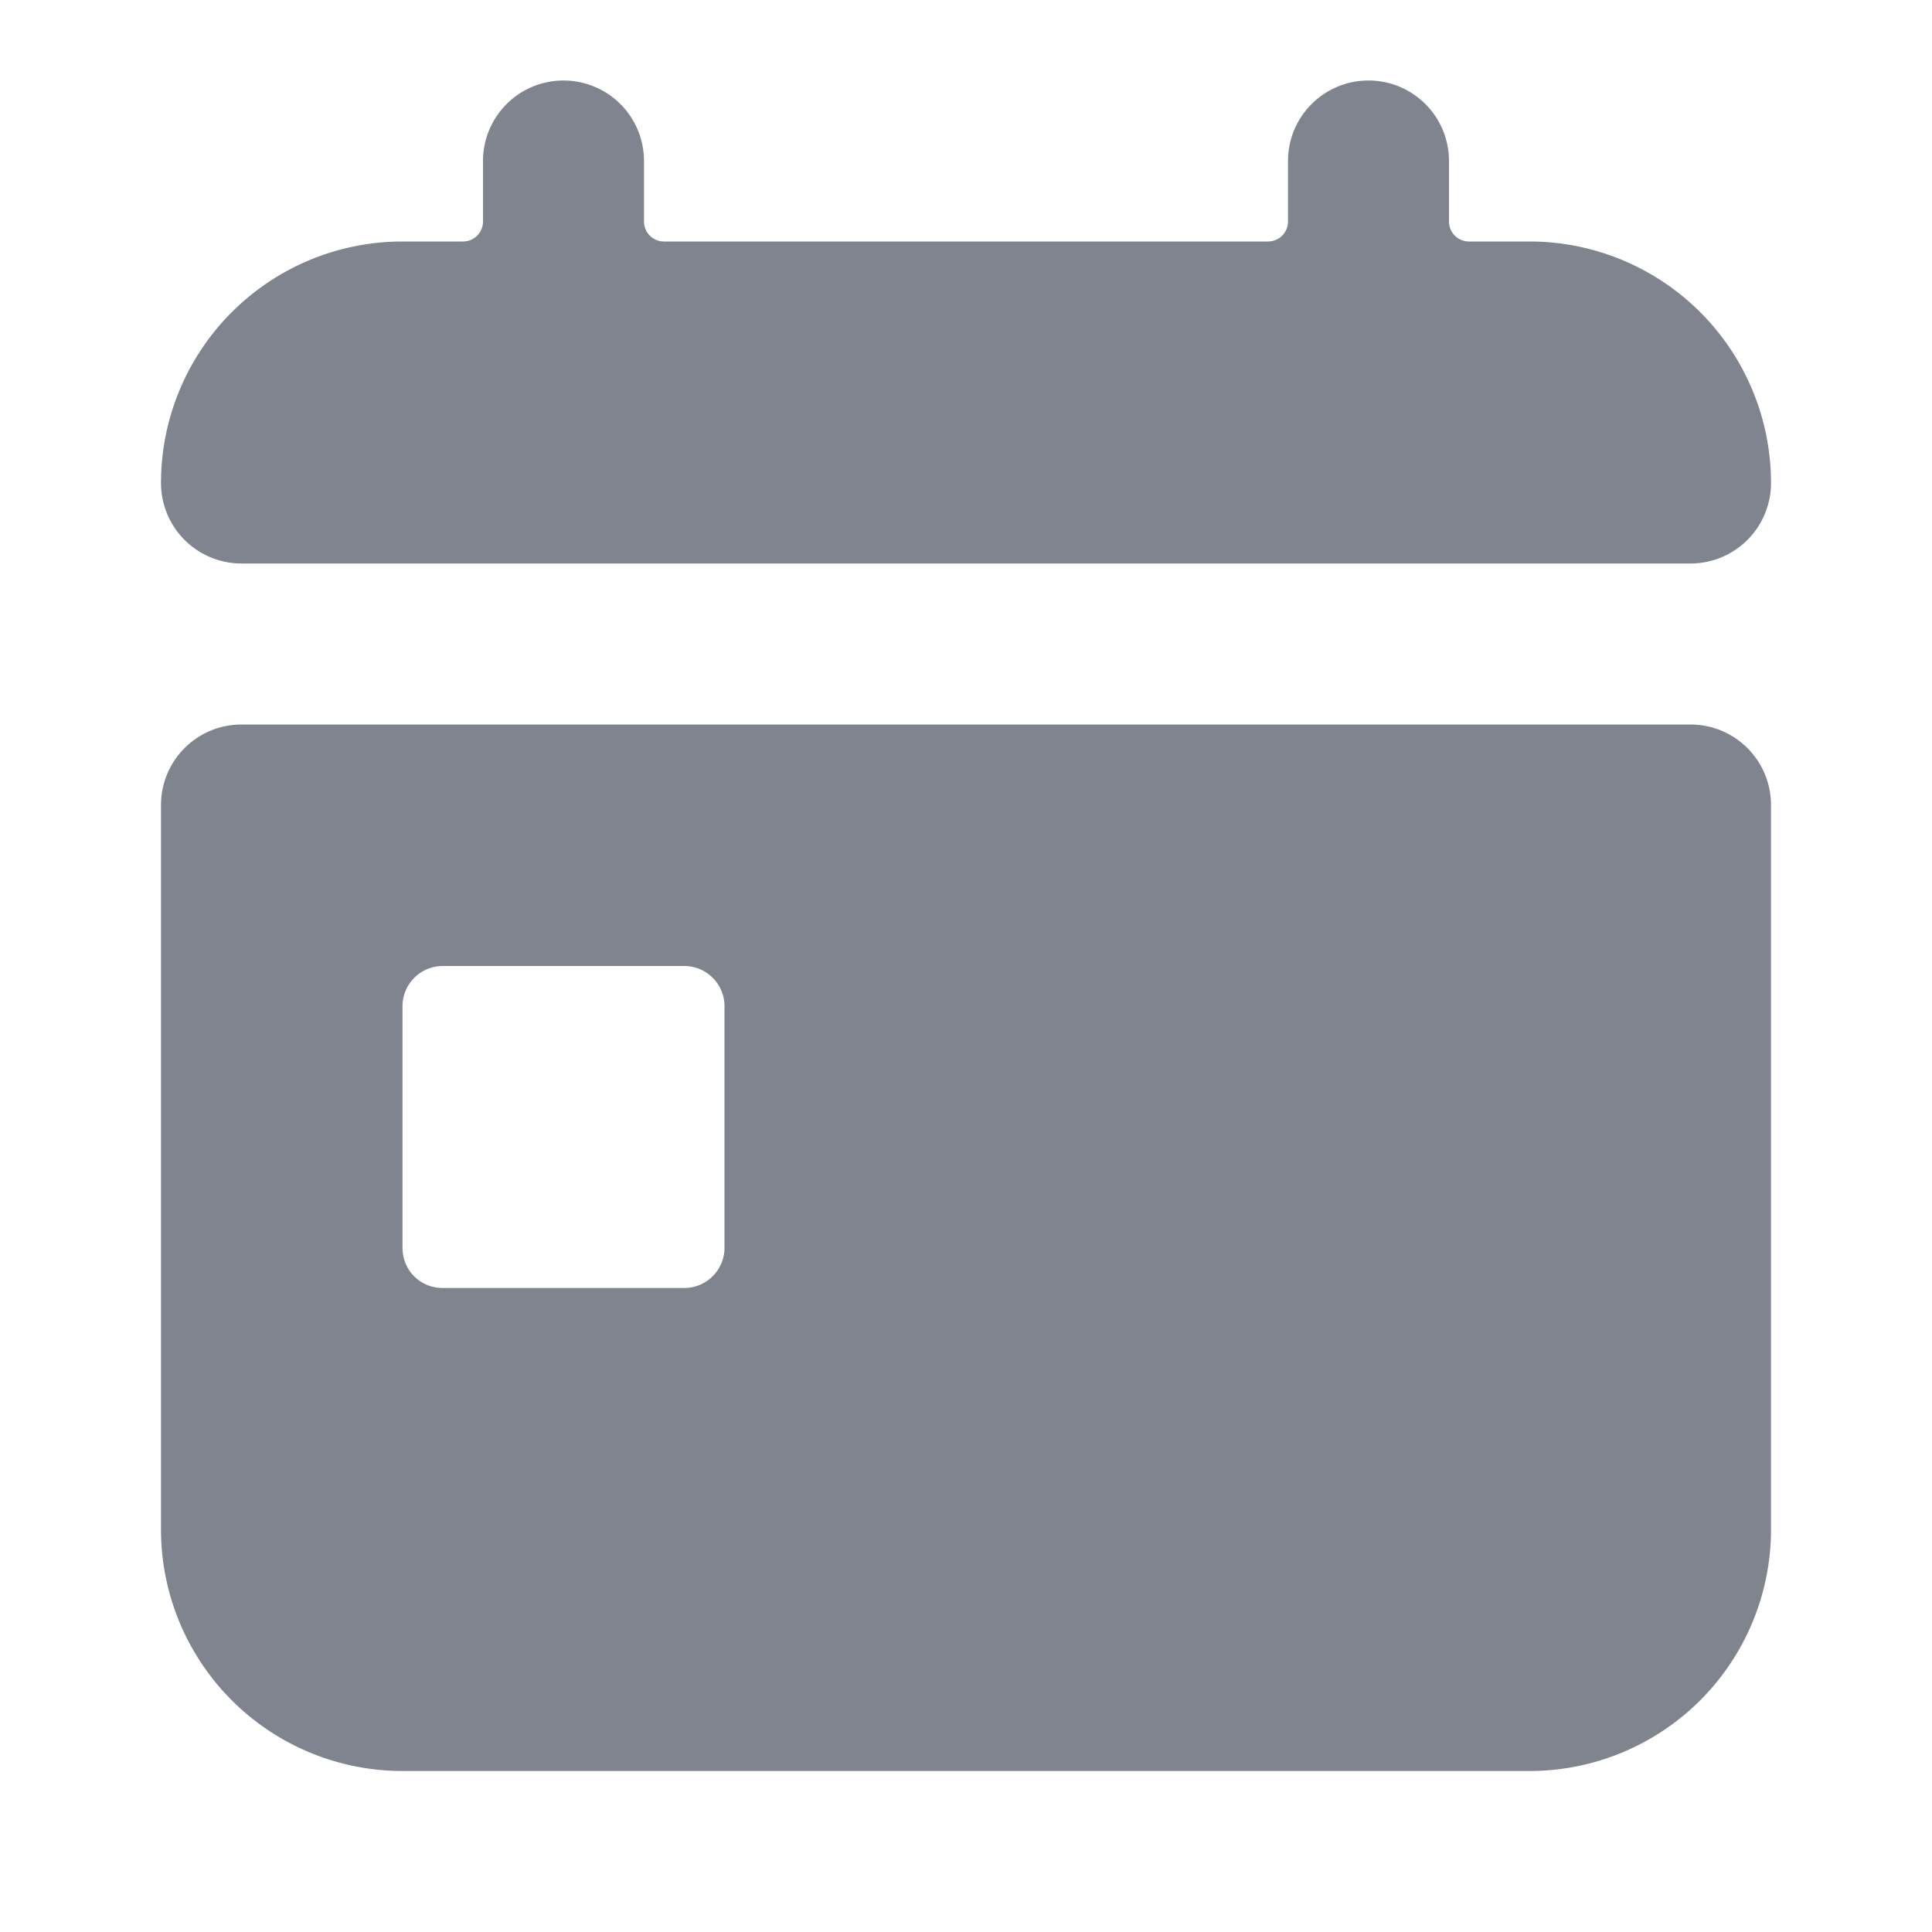 <svg xmlns:xlink="http://www.w3.org/1999/xlink" class="icon_eff5d4" aria-hidden="true" role="img" xmlns="http://www.w3.org/2000/svg" width="24" height="24" fill="none" viewBox="0 0 24 24"><path fill="#80848E" d="M7 1a1 1 0 0 1 1 1v.75c0 .14.11.25.25.25h7.5c.14 0 .25-.11.25-.25V2a1 1 0 1 1 2 0v.75c0 .14.11.25.25.25H19a3 3 0 0 1 3 3 1 1 0 0 1-1 1H3a1 1 0 0 1-1-1 3 3 0 0 1 3-3h.75c.14 0 .25-.11.25-.25V2a1 1 0 0 1 1-1Z" class=""></path><path fill="#80848E" fill-rule="evenodd" d="M2 10a1 1 0 0 1 1-1h18a1 1 0 0 1 1 1v9a3 3 0 0 1-3 3H5a3 3 0 0 1-3-3v-9Zm3.5 2a.5.5 0 0 0-.5.5v3c0 .28.22.5.5.5h3a.5.5 0 0 0 .5-.5v-3a.5.5 0 0 0-.5-.5h-3Z" clip-rule="evenodd" class=""></path></svg>